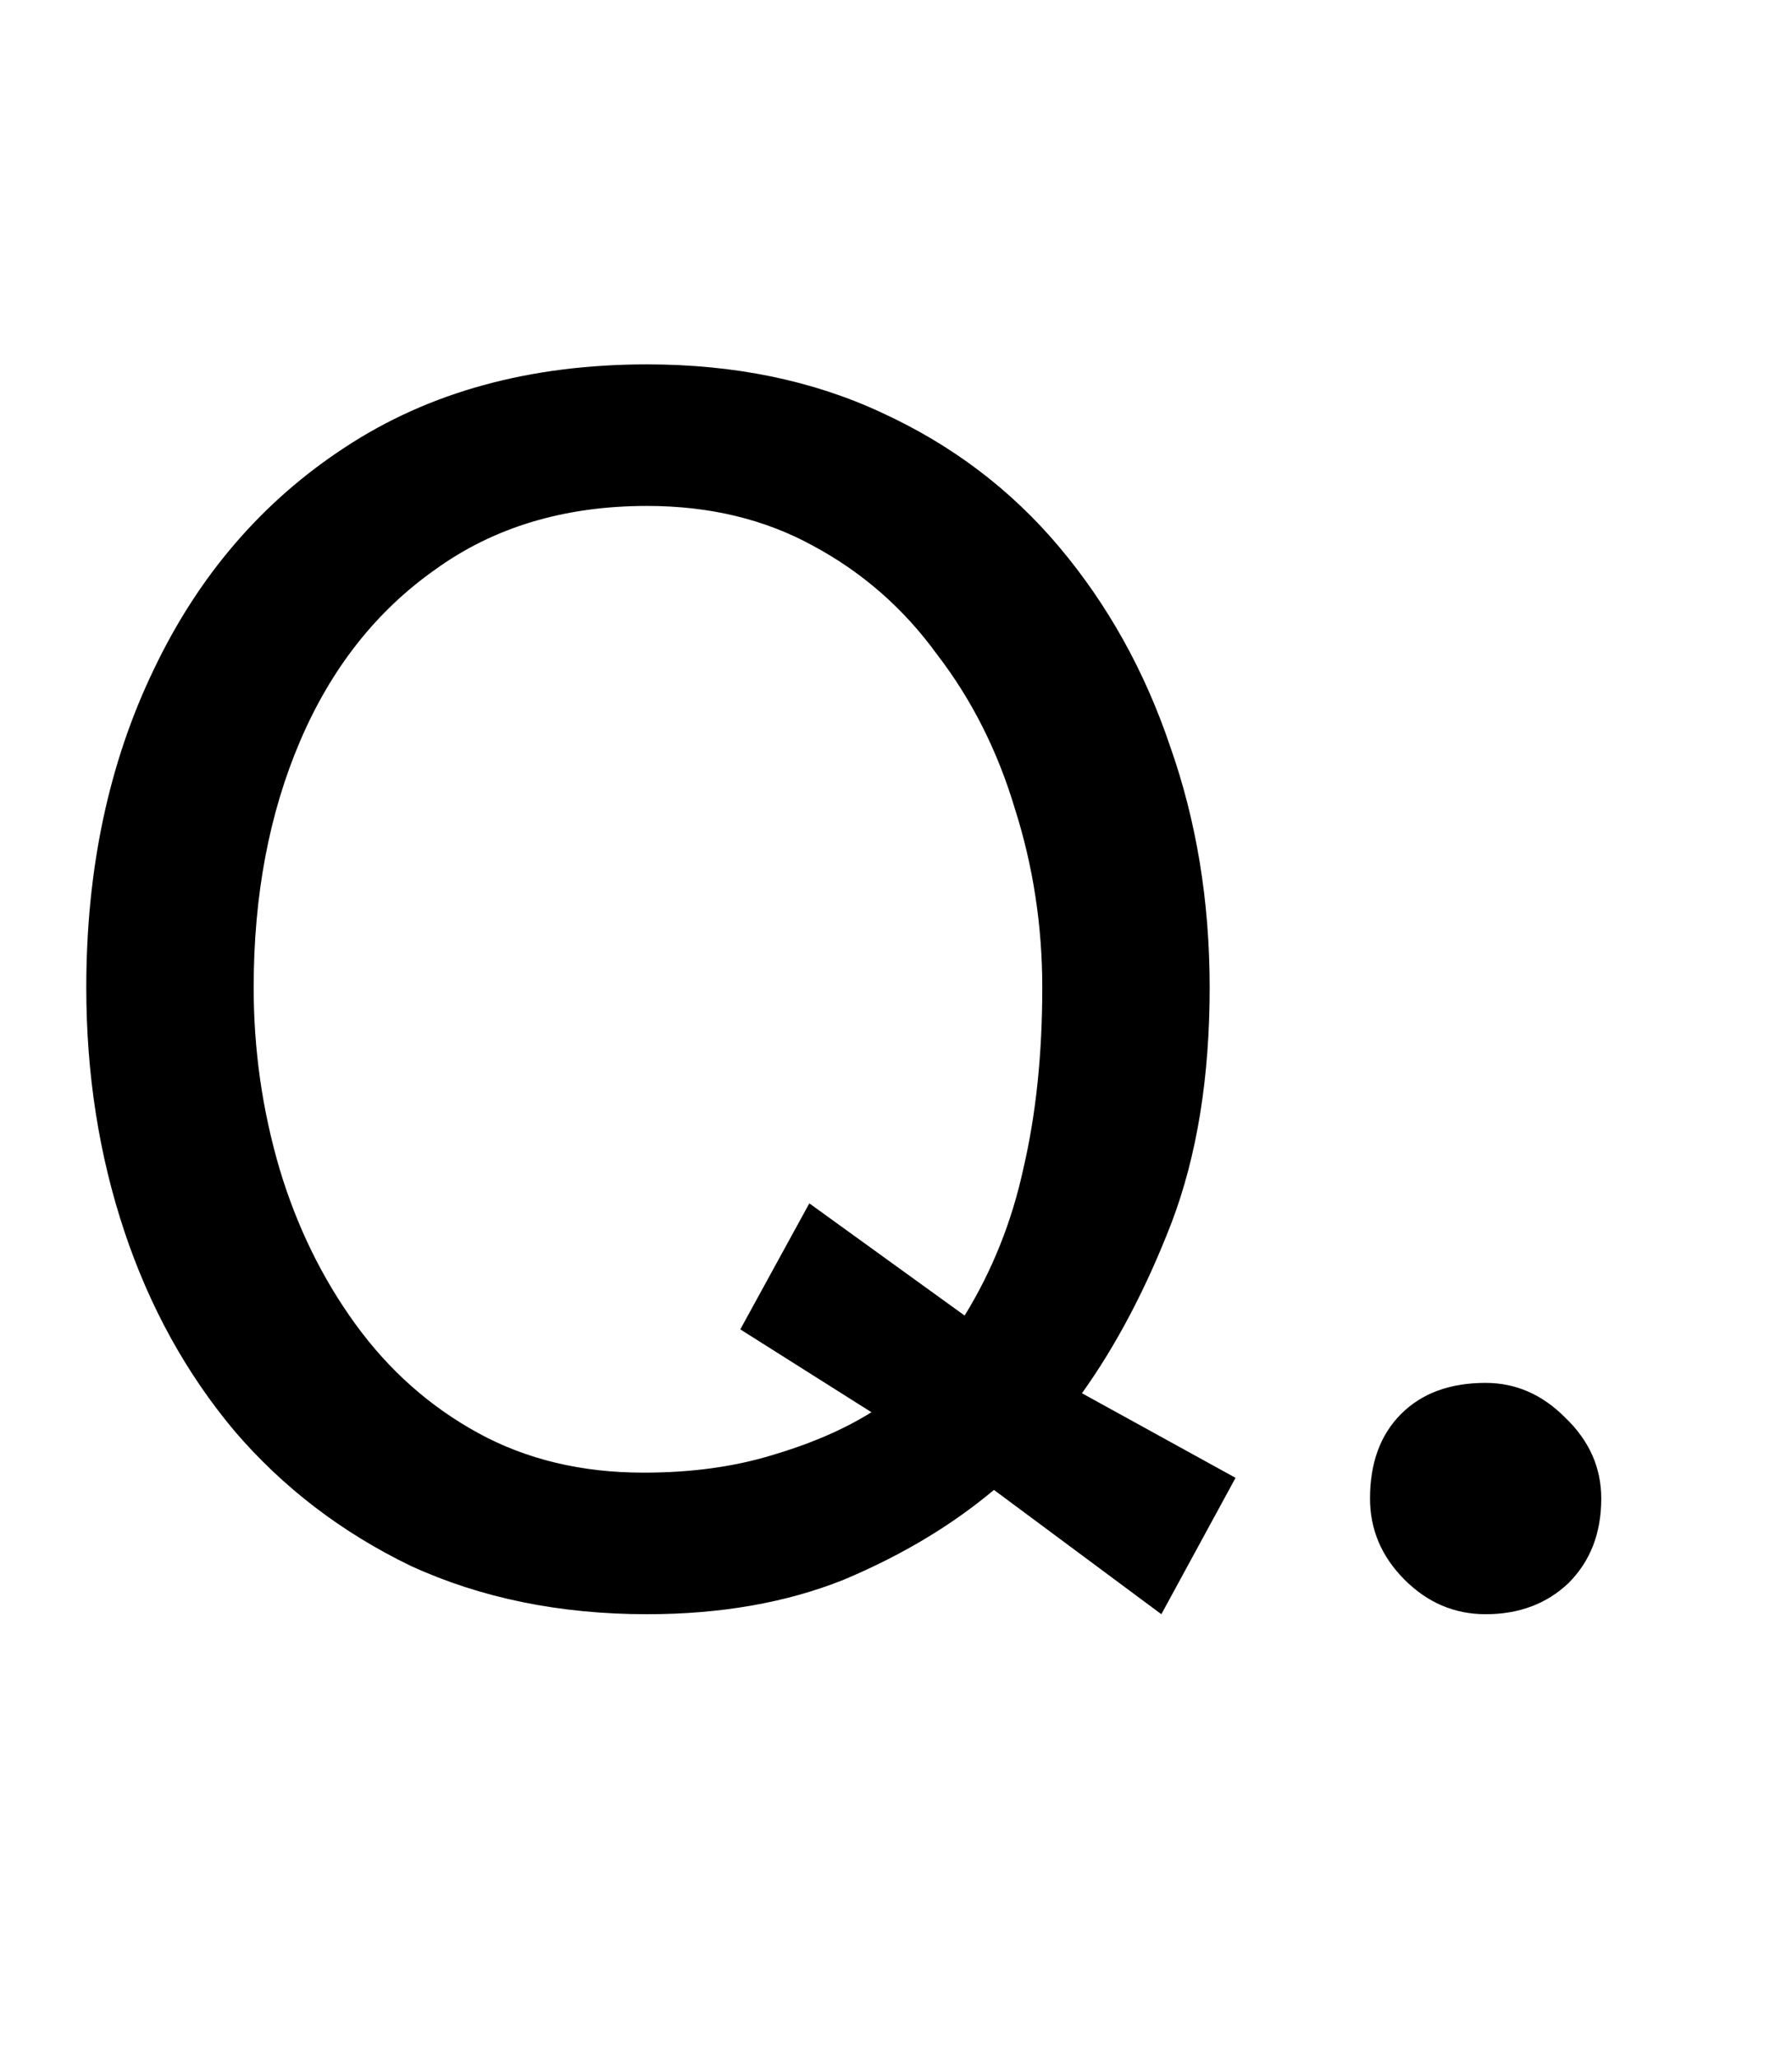 <svg width="27" height="31" viewBox="0 0 27 31" fill="none" xmlns="http://www.w3.org/2000/svg">
    <path d="M9.75 24.312C8.433 24.312 7.245 24.069 6.188 23.584C5.148 23.081 4.264 22.405 3.536 21.556C2.808 20.689 2.253 19.684 1.872 18.54C1.491 17.396 1.3 16.174 1.3 14.874C1.3 13.089 1.638 11.494 2.314 10.09C2.99 8.669 3.952 7.551 5.2 6.736C6.465 5.904 7.982 5.488 9.75 5.488C11.067 5.488 12.246 5.731 13.286 6.216C14.343 6.701 15.236 7.377 15.964 8.244C16.692 9.111 17.247 10.107 17.628 11.234C18.027 12.361 18.226 13.574 18.226 14.874C18.226 16.226 18.035 17.405 17.654 18.41C17.273 19.398 16.822 20.256 16.302 20.984L18.616 22.258L17.498 24.312L14.976 22.44C14.335 22.977 13.581 23.428 12.714 23.792C11.847 24.139 10.859 24.312 9.75 24.312ZM9.698 22.18C10.409 22.18 11.05 22.093 11.622 21.92C12.211 21.747 12.714 21.53 13.13 21.27L11.154 20.022L12.194 18.124L14.534 19.814C14.95 19.138 15.245 18.401 15.418 17.604C15.609 16.789 15.704 15.879 15.704 14.874C15.704 13.938 15.565 13.037 15.288 12.17C15.028 11.303 14.638 10.532 14.118 9.856C13.615 9.163 12.991 8.617 12.246 8.218C11.518 7.819 10.686 7.62 9.75 7.62C8.502 7.62 7.436 7.941 6.552 8.582C5.668 9.206 4.992 10.064 4.524 11.156C4.056 12.248 3.822 13.487 3.822 14.874C3.822 15.81 3.952 16.72 4.212 17.604C4.472 18.471 4.853 19.251 5.356 19.944C5.859 20.637 6.474 21.183 7.202 21.582C7.93 21.981 8.762 22.18 9.698 22.18ZM22.384 24.312C21.916 24.312 21.509 24.139 21.162 23.792C20.816 23.445 20.642 23.038 20.642 22.57C20.642 22.033 20.798 21.608 21.11 21.296C21.422 20.984 21.847 20.828 22.384 20.828C22.835 20.828 23.234 21.001 23.58 21.348C23.944 21.695 24.126 22.102 24.126 22.57C24.126 23.09 23.962 23.515 23.632 23.844C23.303 24.156 22.887 24.312 22.384 24.312Z"
          fill="current"/>
</svg>
